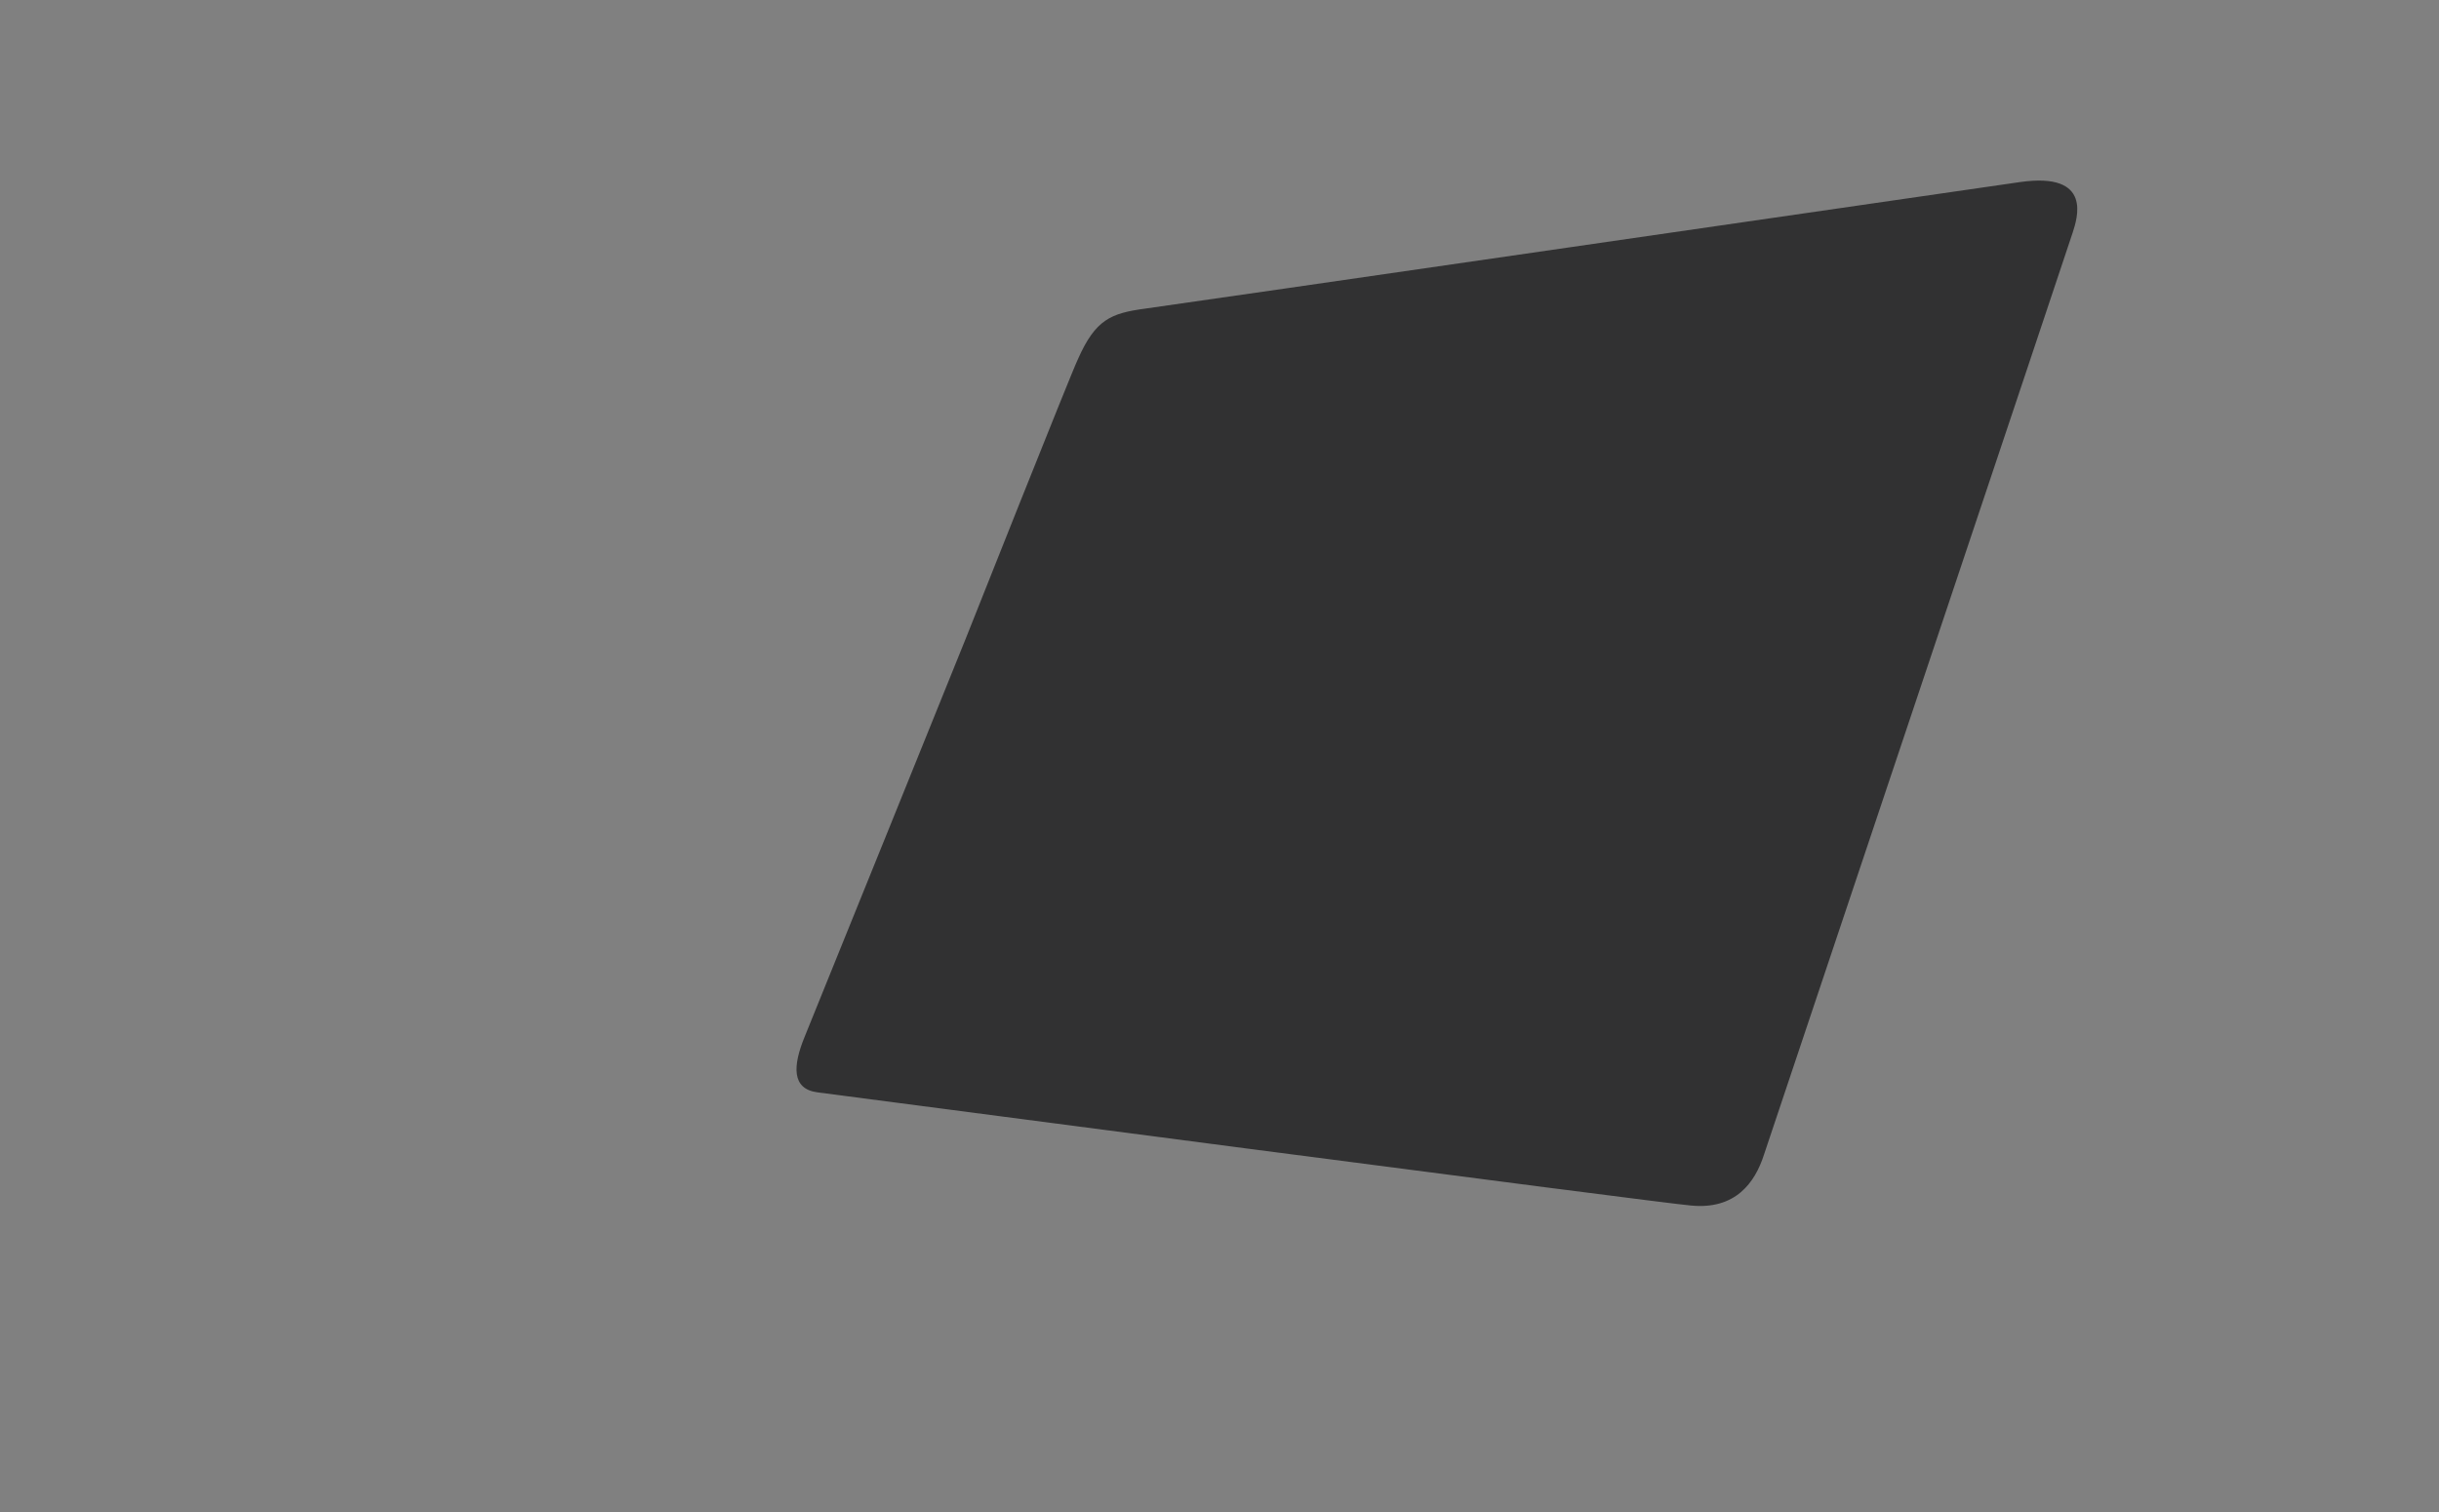 <?xml version="1.0" encoding="utf-8"?>
<!-- Generator: Adobe Illustrator 25.0.0, SVG Export Plug-In . SVG Version: 6.00 Build 0)  -->
<svg version="1.1" id="Layer_1" xmlns="http://www.w3.org/2000/svg" xmlns:xlink="http://www.w3.org/1999/xlink" x="0px" y="0px"
	 viewBox="0 0 1058 656" style="enable-background:new 0 0 1058 656;" xml:space="preserve">
<rect x="0" y="0" width="1058" height="656" fill="#808080" stroke="none"/>
<style type="text/css">
	.st0{fill:#FFFFFF;stroke:#1D1D1B;stroke-miterlimit:10;}
	.st1{fill:#313132;}
</style>
	<path class="st0" d="M808,205.8"/>
	<path class="st0" d="M477.6,135.4"/>
	<path class="st1" d="M418.9,277.1c0,0-64.4,159.4-69.9,172.8c-5,12.3-5.8,22.5,5.6,24c8.7,1.1,366.1,48.1,378.9,49.1
	c19.3,1.9,27.8-9.9,31.7-22.1c2.4-7.2,132.1-394.3,133.9-400s9.1-26.5-22.9-21.9s-364.7,52.9-379.5,54.9s-21.5,4.7-29.1,21.9
	C464.7,161.7,418.9,277.1,418.9,277.1z"/>
</svg>
